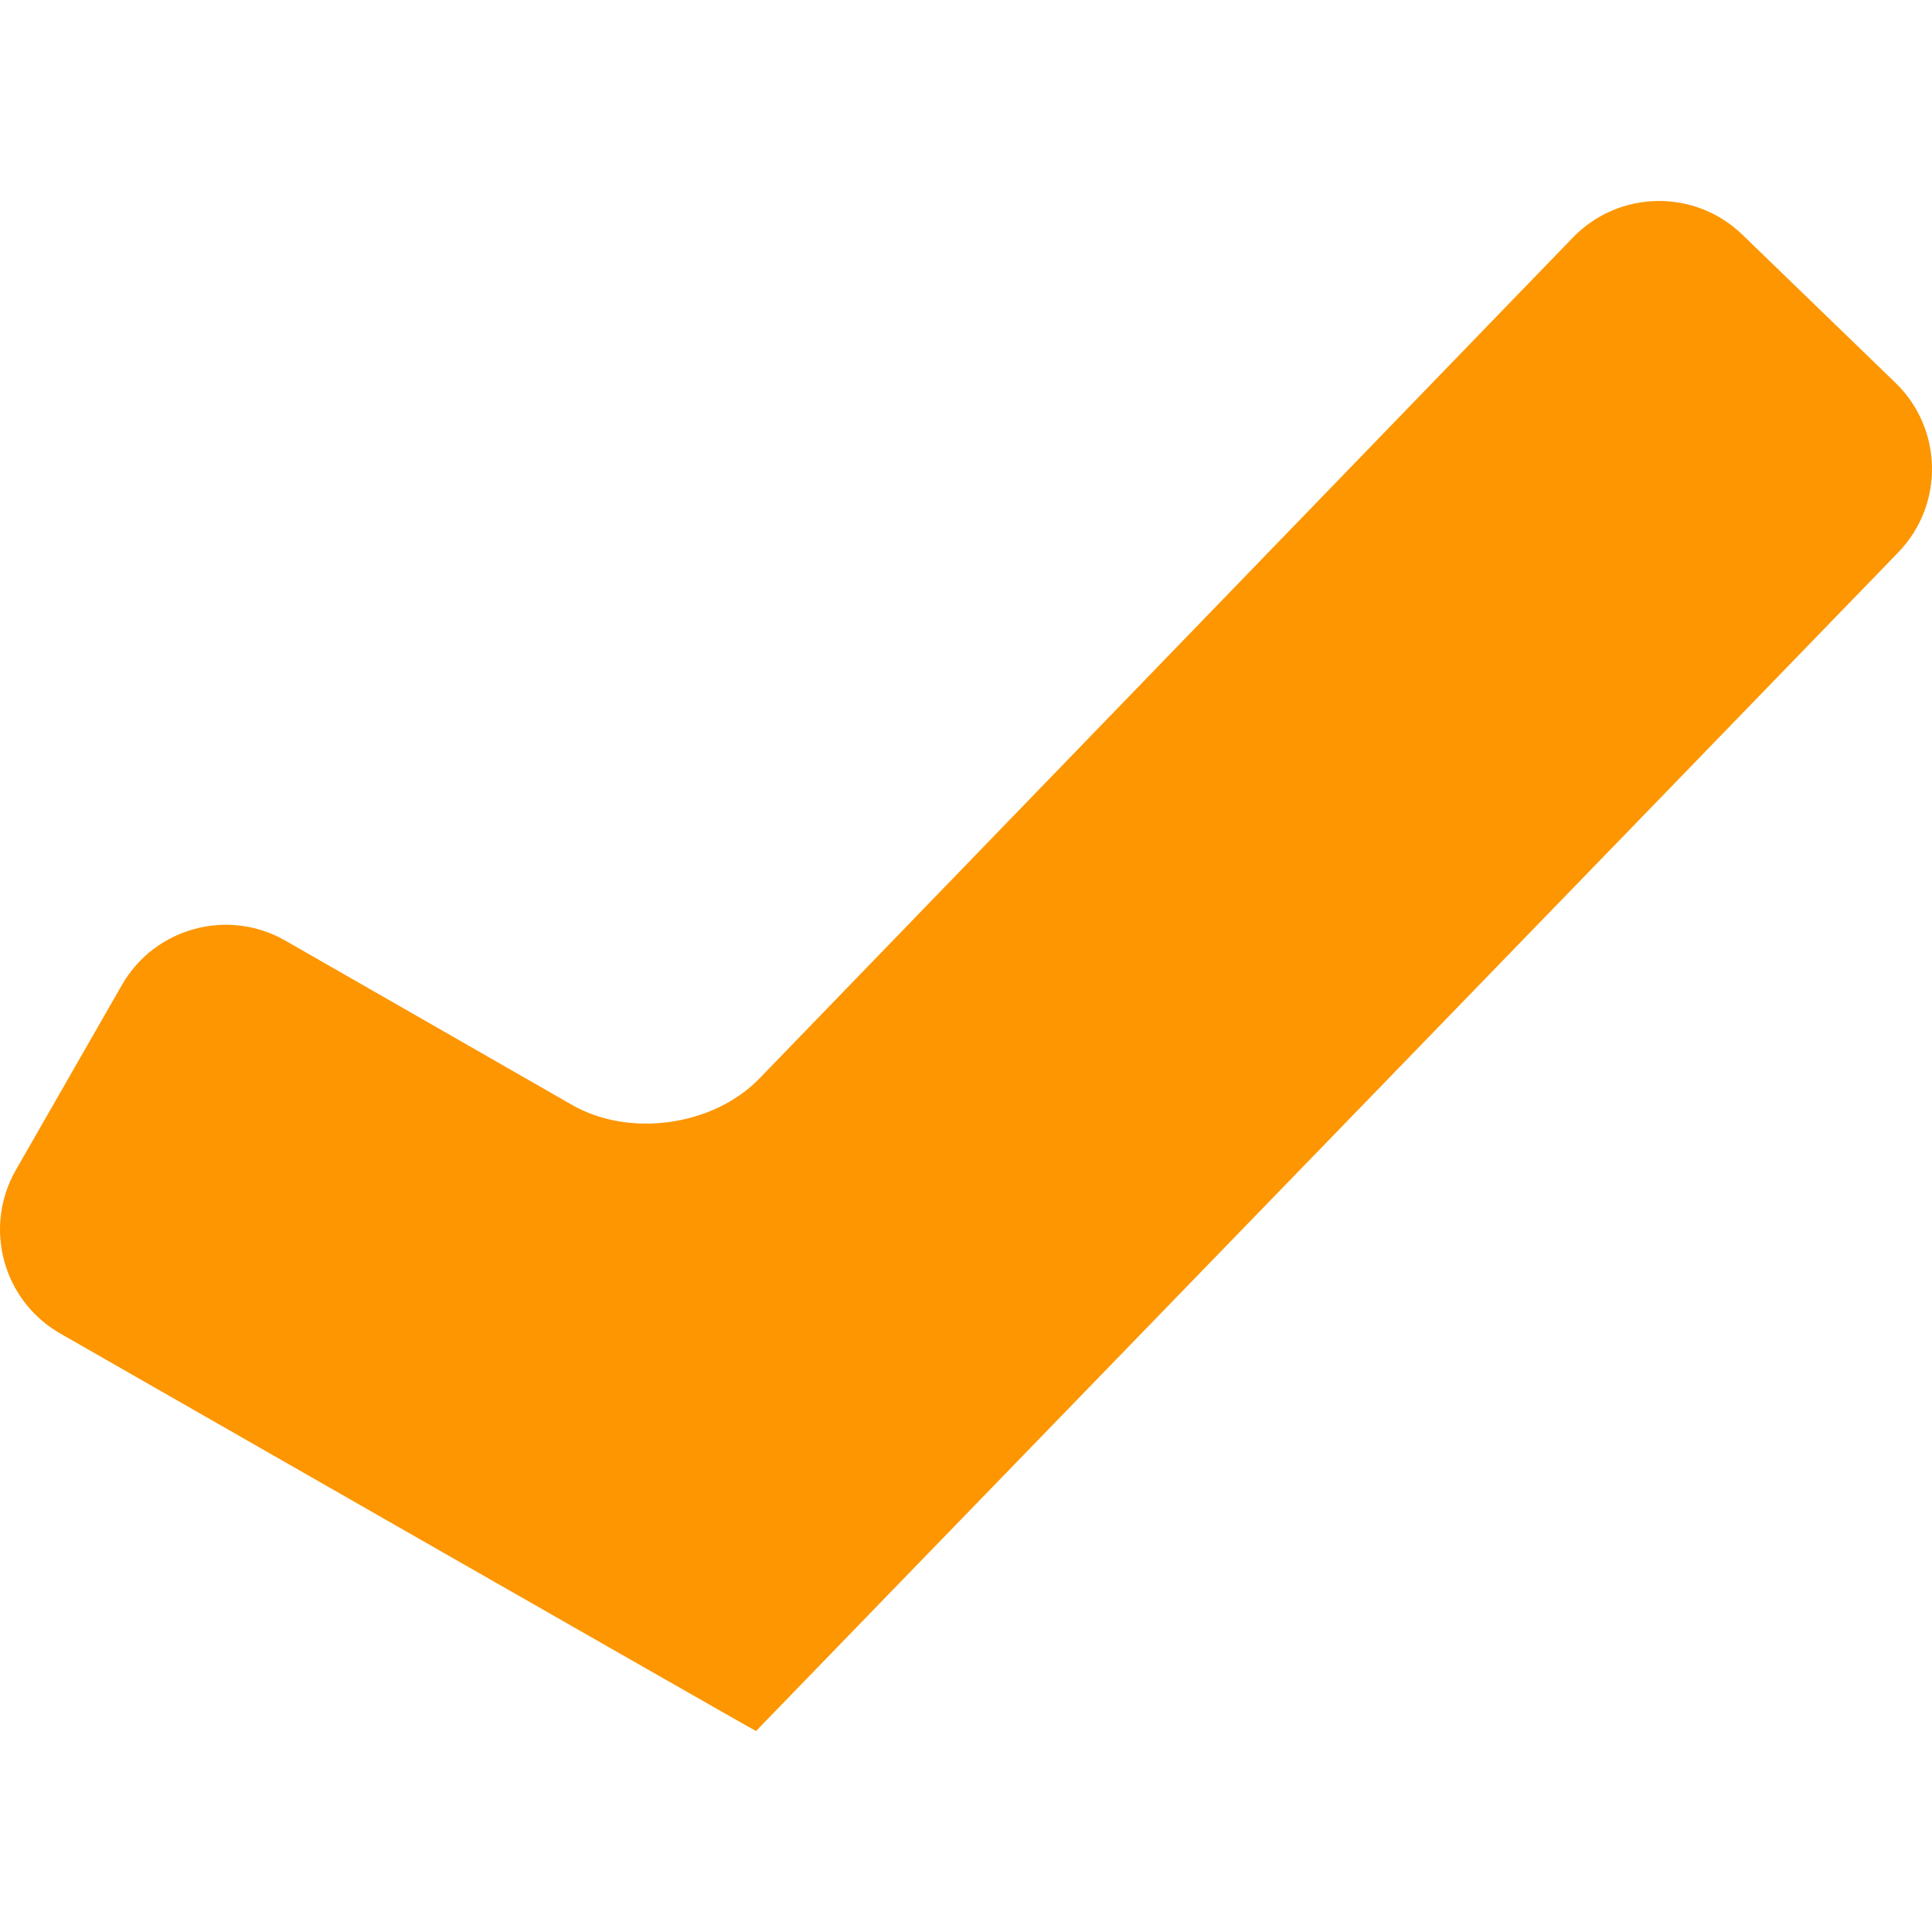 <?xml version="1.0"?>
<svg xmlns="http://www.w3.org/2000/svg" xmlns:xlink="http://www.w3.org/1999/xlink" xmlns:svgjs="http://svgjs.com/svgjs" version="1.1" width="512" height="512" x="0" y="0" viewBox="0 0 288.579 288.579" style="enable-background:new 0 0 512 512" xml:space="preserve" class=""><g>
<g xmlns="http://www.w3.org/2000/svg">
	<path style="" d="M283.127,57.184l-22.871-22.131c-7.101-6.874-18.438-6.683-25.311,0.424L113.442,161.085   c-6.88,7.107-19.404,8.879-27.985,3.962l-42.824-24.542c-8.568-4.917-19.512-1.951-24.428,6.629l-15.83,27.615   c-4.917,8.58-1.951,19.518,6.623,24.434c0,0,103.889,59.46,103.931,59.376c0.048-0.084,137.25-141.57,170.617-176.058   C290.419,75.389,290.228,64.052,283.127,57.184z" fill="#fd9601" data-original="#010002"/>
</g>
<g xmlns="http://www.w3.org/2000/svg">
</g>
<g xmlns="http://www.w3.org/2000/svg">
</g>
<g xmlns="http://www.w3.org/2000/svg">
</g>
<g xmlns="http://www.w3.org/2000/svg">
</g>
<g xmlns="http://www.w3.org/2000/svg">
</g>
<g xmlns="http://www.w3.org/2000/svg">
</g>
<g xmlns="http://www.w3.org/2000/svg">
</g>
<g xmlns="http://www.w3.org/2000/svg">
</g>
<g xmlns="http://www.w3.org/2000/svg">
</g>
<g xmlns="http://www.w3.org/2000/svg">
</g>
<g xmlns="http://www.w3.org/2000/svg">
</g>
<g xmlns="http://www.w3.org/2000/svg">
</g>
<g xmlns="http://www.w3.org/2000/svg">
</g>
<g xmlns="http://www.w3.org/2000/svg">
</g>
<g xmlns="http://www.w3.org/2000/svg">
</g>
</g></svg>

